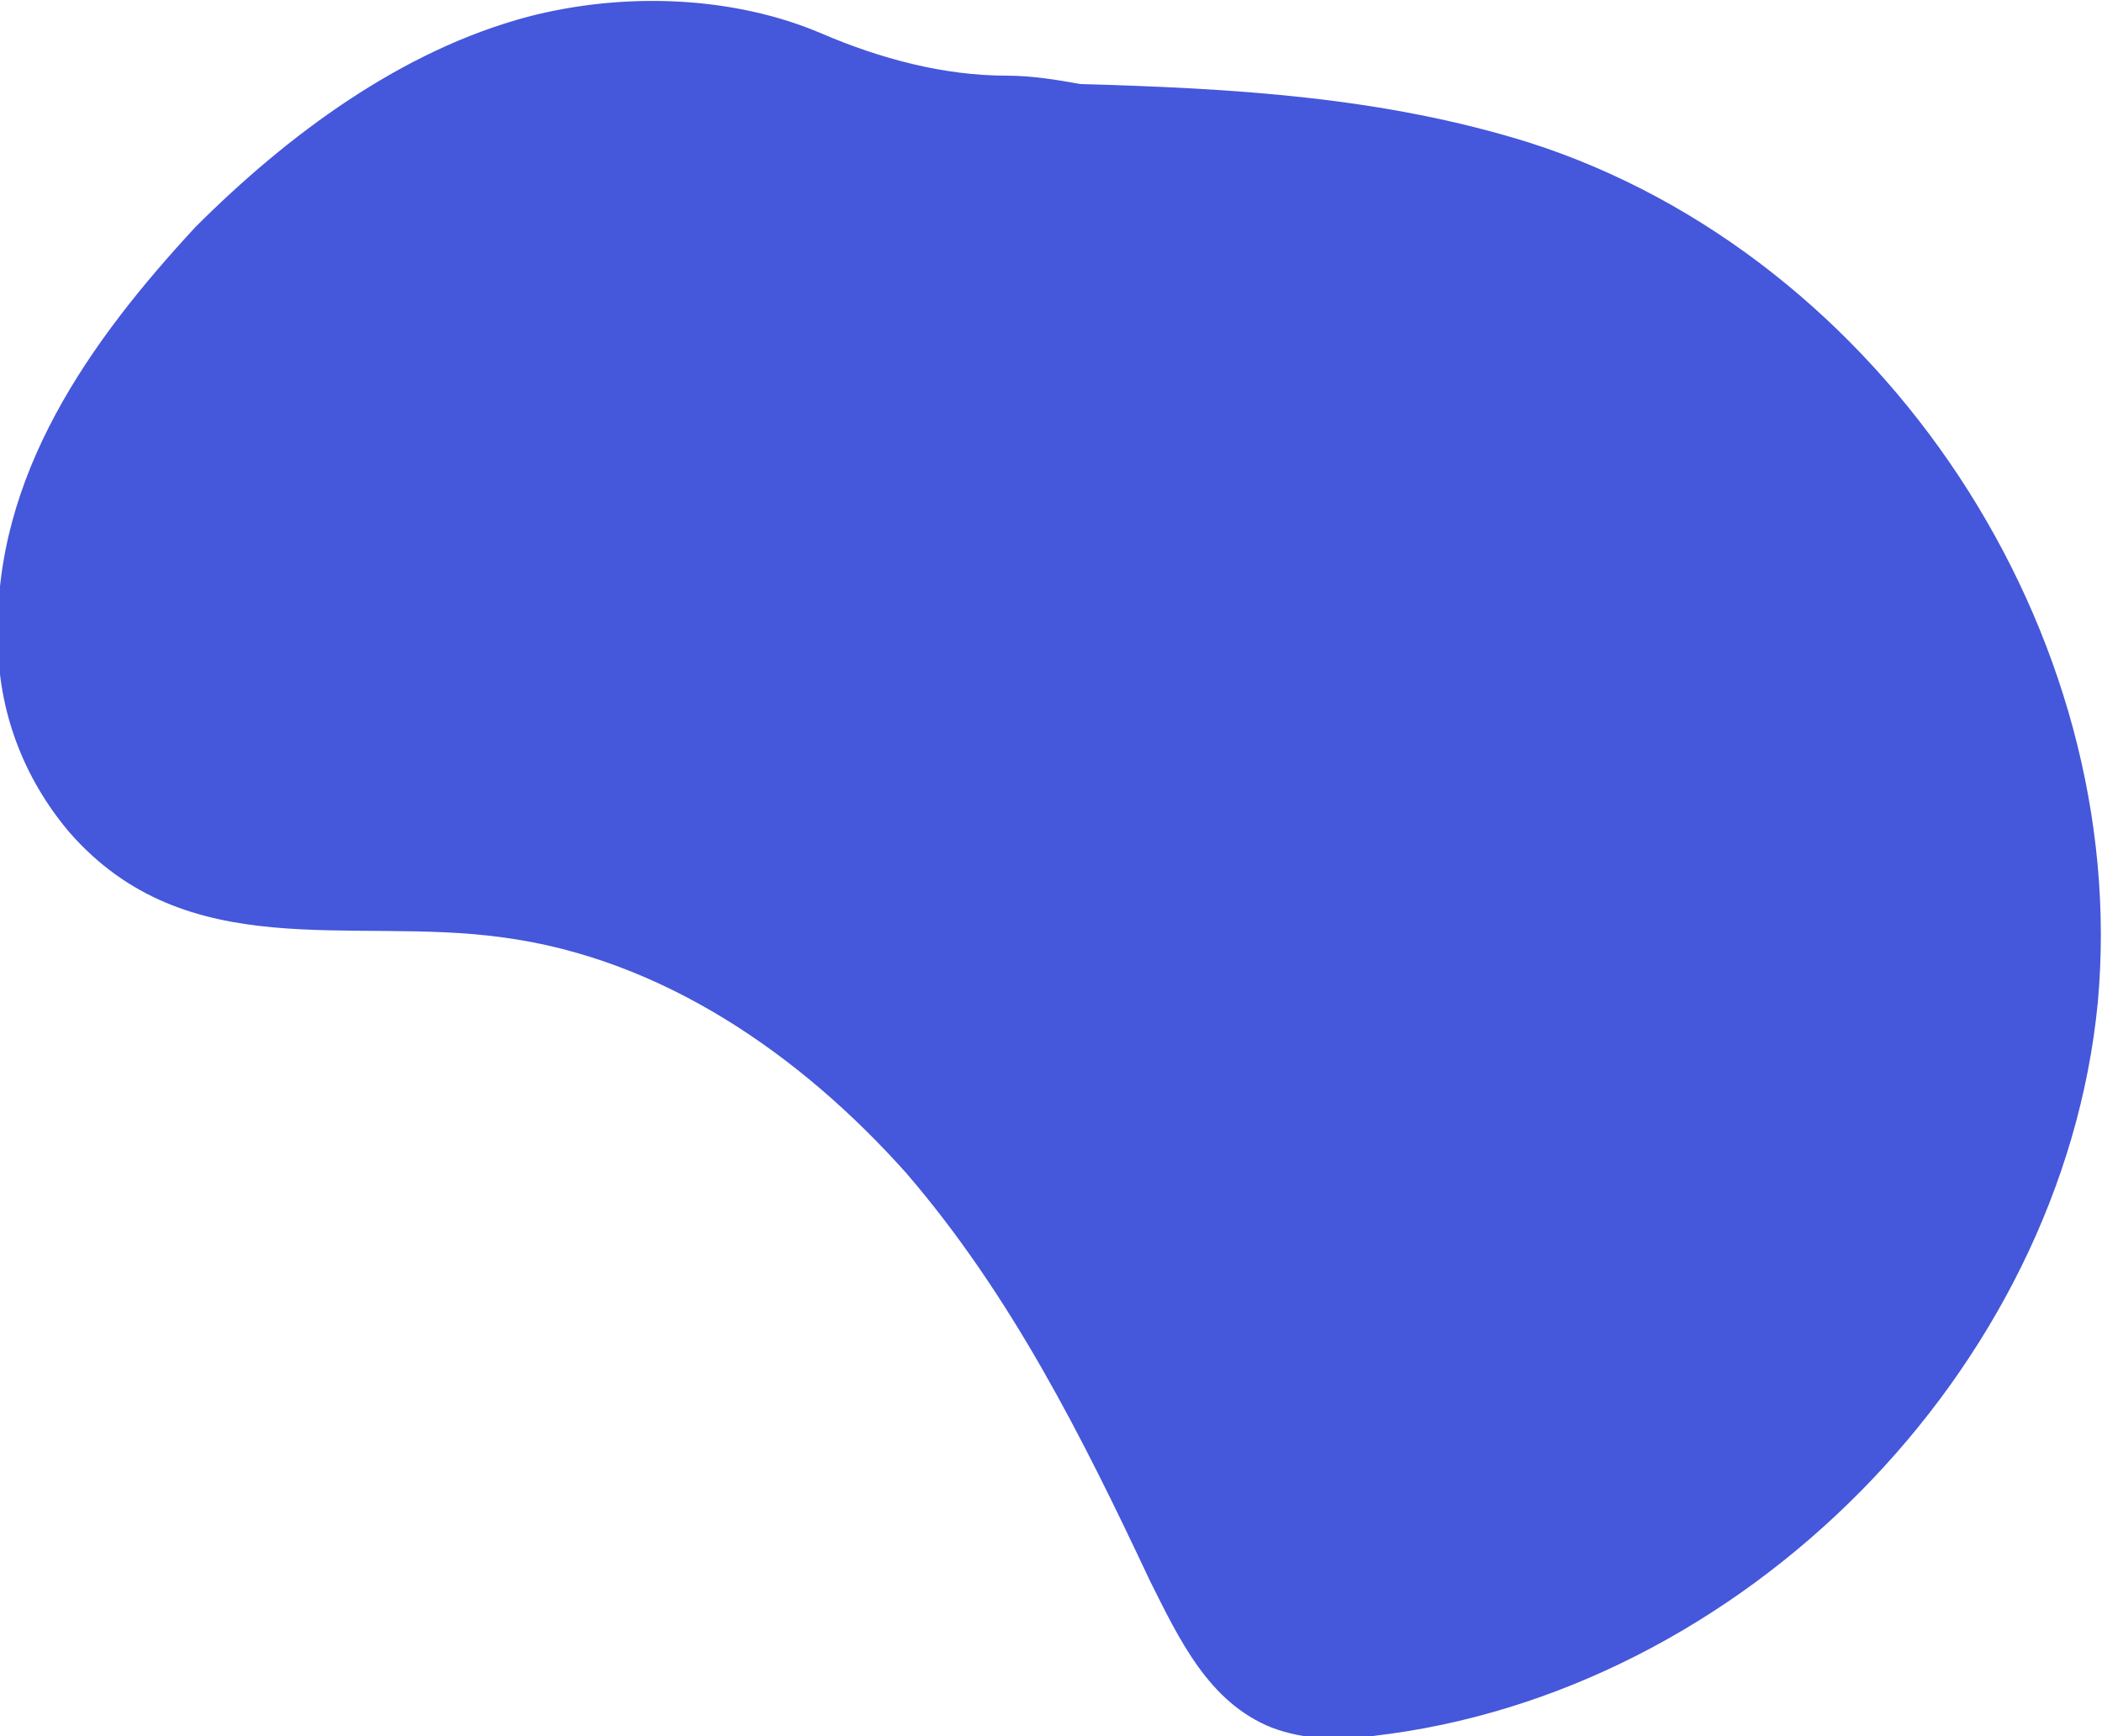 <?xml version="1.0" encoding="utf-8"?>
<!-- Generator: Adobe Illustrator 24.3.0, SVG Export Plug-In . SVG Version: 6.00 Build 0)  -->
<svg version="1.1" id="Layer_1" xmlns="http://www.w3.org/2000/svg" xmlns:xlink="http://www.w3.org/1999/xlink" x="0px" y="0px"
	 viewBox="0 0 100 82.6" style="enable-background:new 0 0 100 82.6;" xml:space="preserve">
<style type="text/css">
	.st0{fill="#4557DA"}
</style>
<g>
	<path style="fill:#4557DA" id="XMLID_4_" class="st0" d="M47.9,3.6c-3,0-6-0.8-8.8-2c-4.2-1.8-9.4-2-14-0.8c-6,1.6-11.4,5.6-15.8,10
		c-5,5.4-9.6,11.8-9.4,19.6c0,3.4,1.2,6.6,3.4,9.2c5.6,6.4,13.4,4,20.6,5c7.6,1,14.2,5.6,19.2,11.2c5,5.8,8.4,12.6,11.6,19.4
		c1.4,2.8,2.8,5.8,5.8,7c1.6,0.6,3.2,0.6,4.8,0.4c17.6-2,32.8-17.4,34.5-34.9c1.6-17.6-10.2-35.5-27-40.9c-7-2.2-14.2-2.6-21.4-2.8
		C50.3,3.8,49.1,3.6,47.9,3.6"/>
</g>
</svg>
